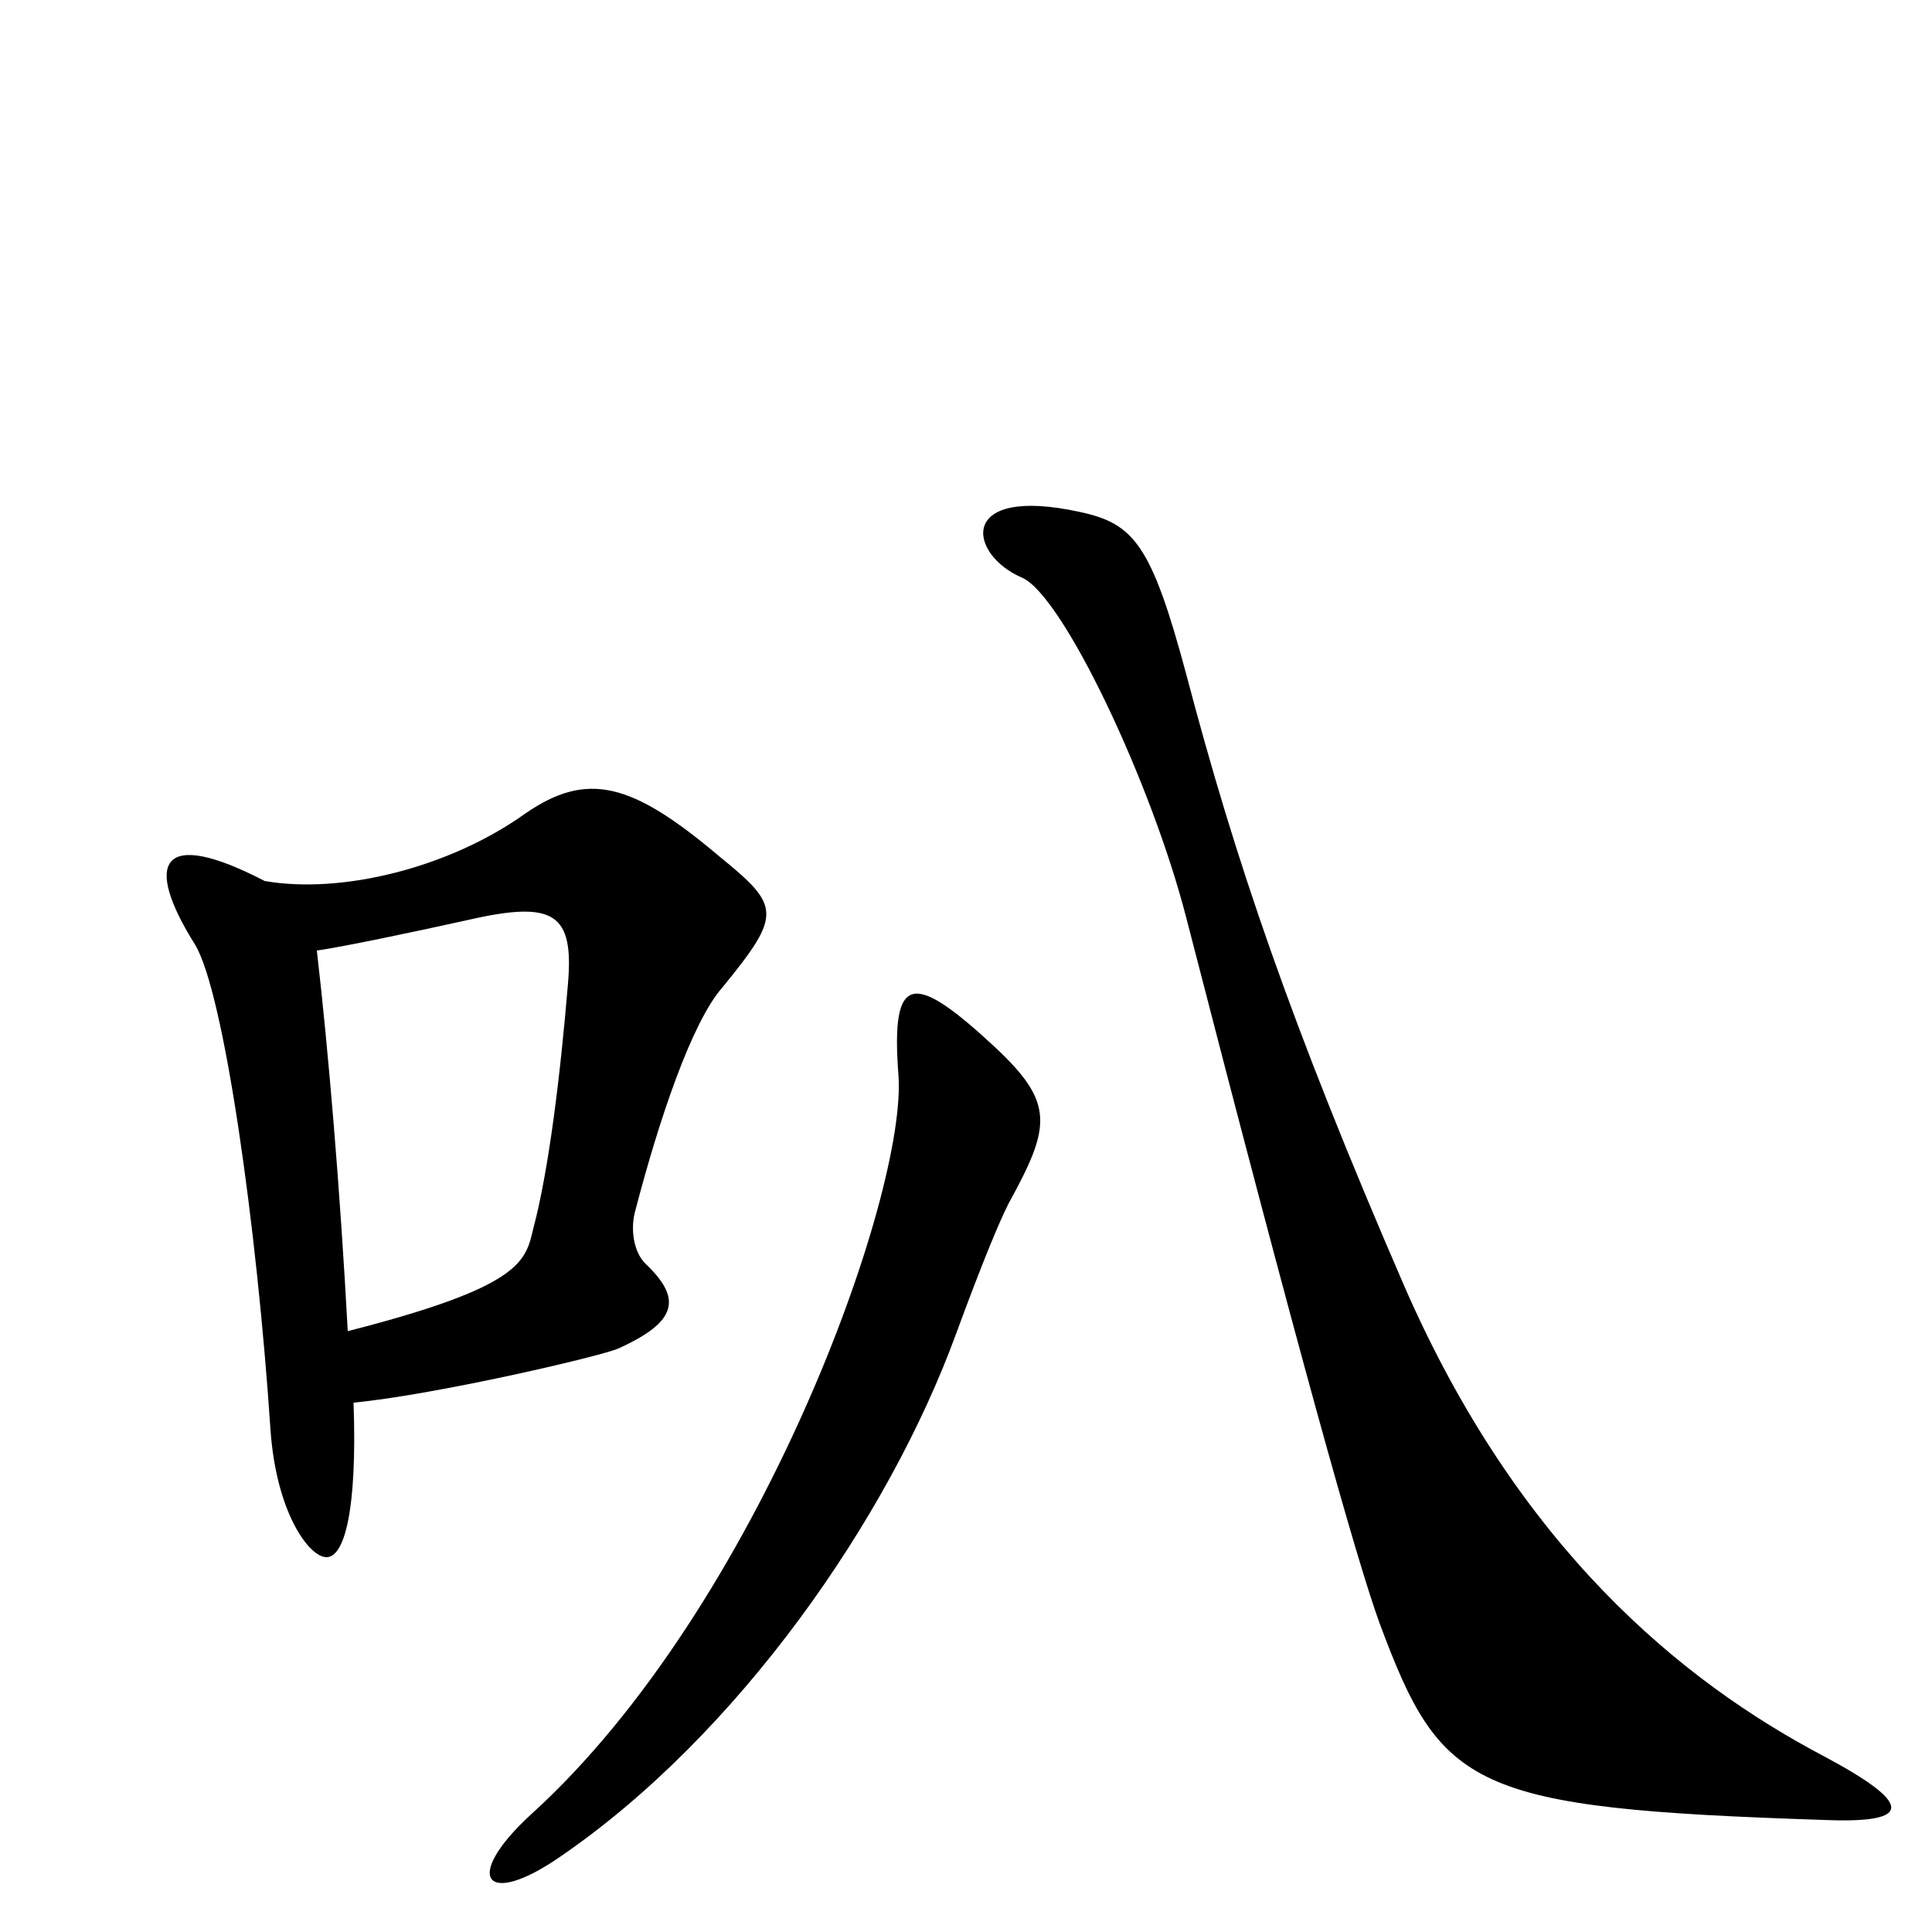 <svg xmlns="http://www.w3.org/2000/svg" viewBox="0 -1000 1000 1000">
	<path fill="#000000" d="M944 -58C992 -56 989 -67 944 -91C870 -130 786 -199 727 -334C668 -470 639 -556 614 -651C596 -718 587 -729 559 -735C495 -749 501 -713 529 -701C550 -692 596 -595 614 -525C672 -300 702 -193 714 -160C746 -74 761 -64 944 -58ZM374 -489C405 -527 404 -531 372 -557C327 -595 304 -601 272 -579C233 -551 177 -537 137 -544C83 -572 74 -554 101 -511C116 -486 133 -365 140 -260C143 -217 160 -194 169 -194C178 -194 185 -217 183 -274C225 -278 311 -298 320 -302C351 -316 353 -328 334 -346C328 -352 326 -364 329 -374C341 -420 358 -471 374 -489ZM522 -377C544 -417 546 -429 515 -458C473 -497 461 -497 465 -444C470 -383 393 -168 275 -61C239 -28 251 -12 290 -39C382 -102 460 -214 495 -310C509 -348 517 -367 522 -377ZM294 -491C290 -443 284 -394 276 -364C272 -347 270 -334 180 -311C176 -385 170 -456 164 -508C178 -510 216 -518 243 -524C287 -534 297 -527 294 -491Z"/>
</svg>